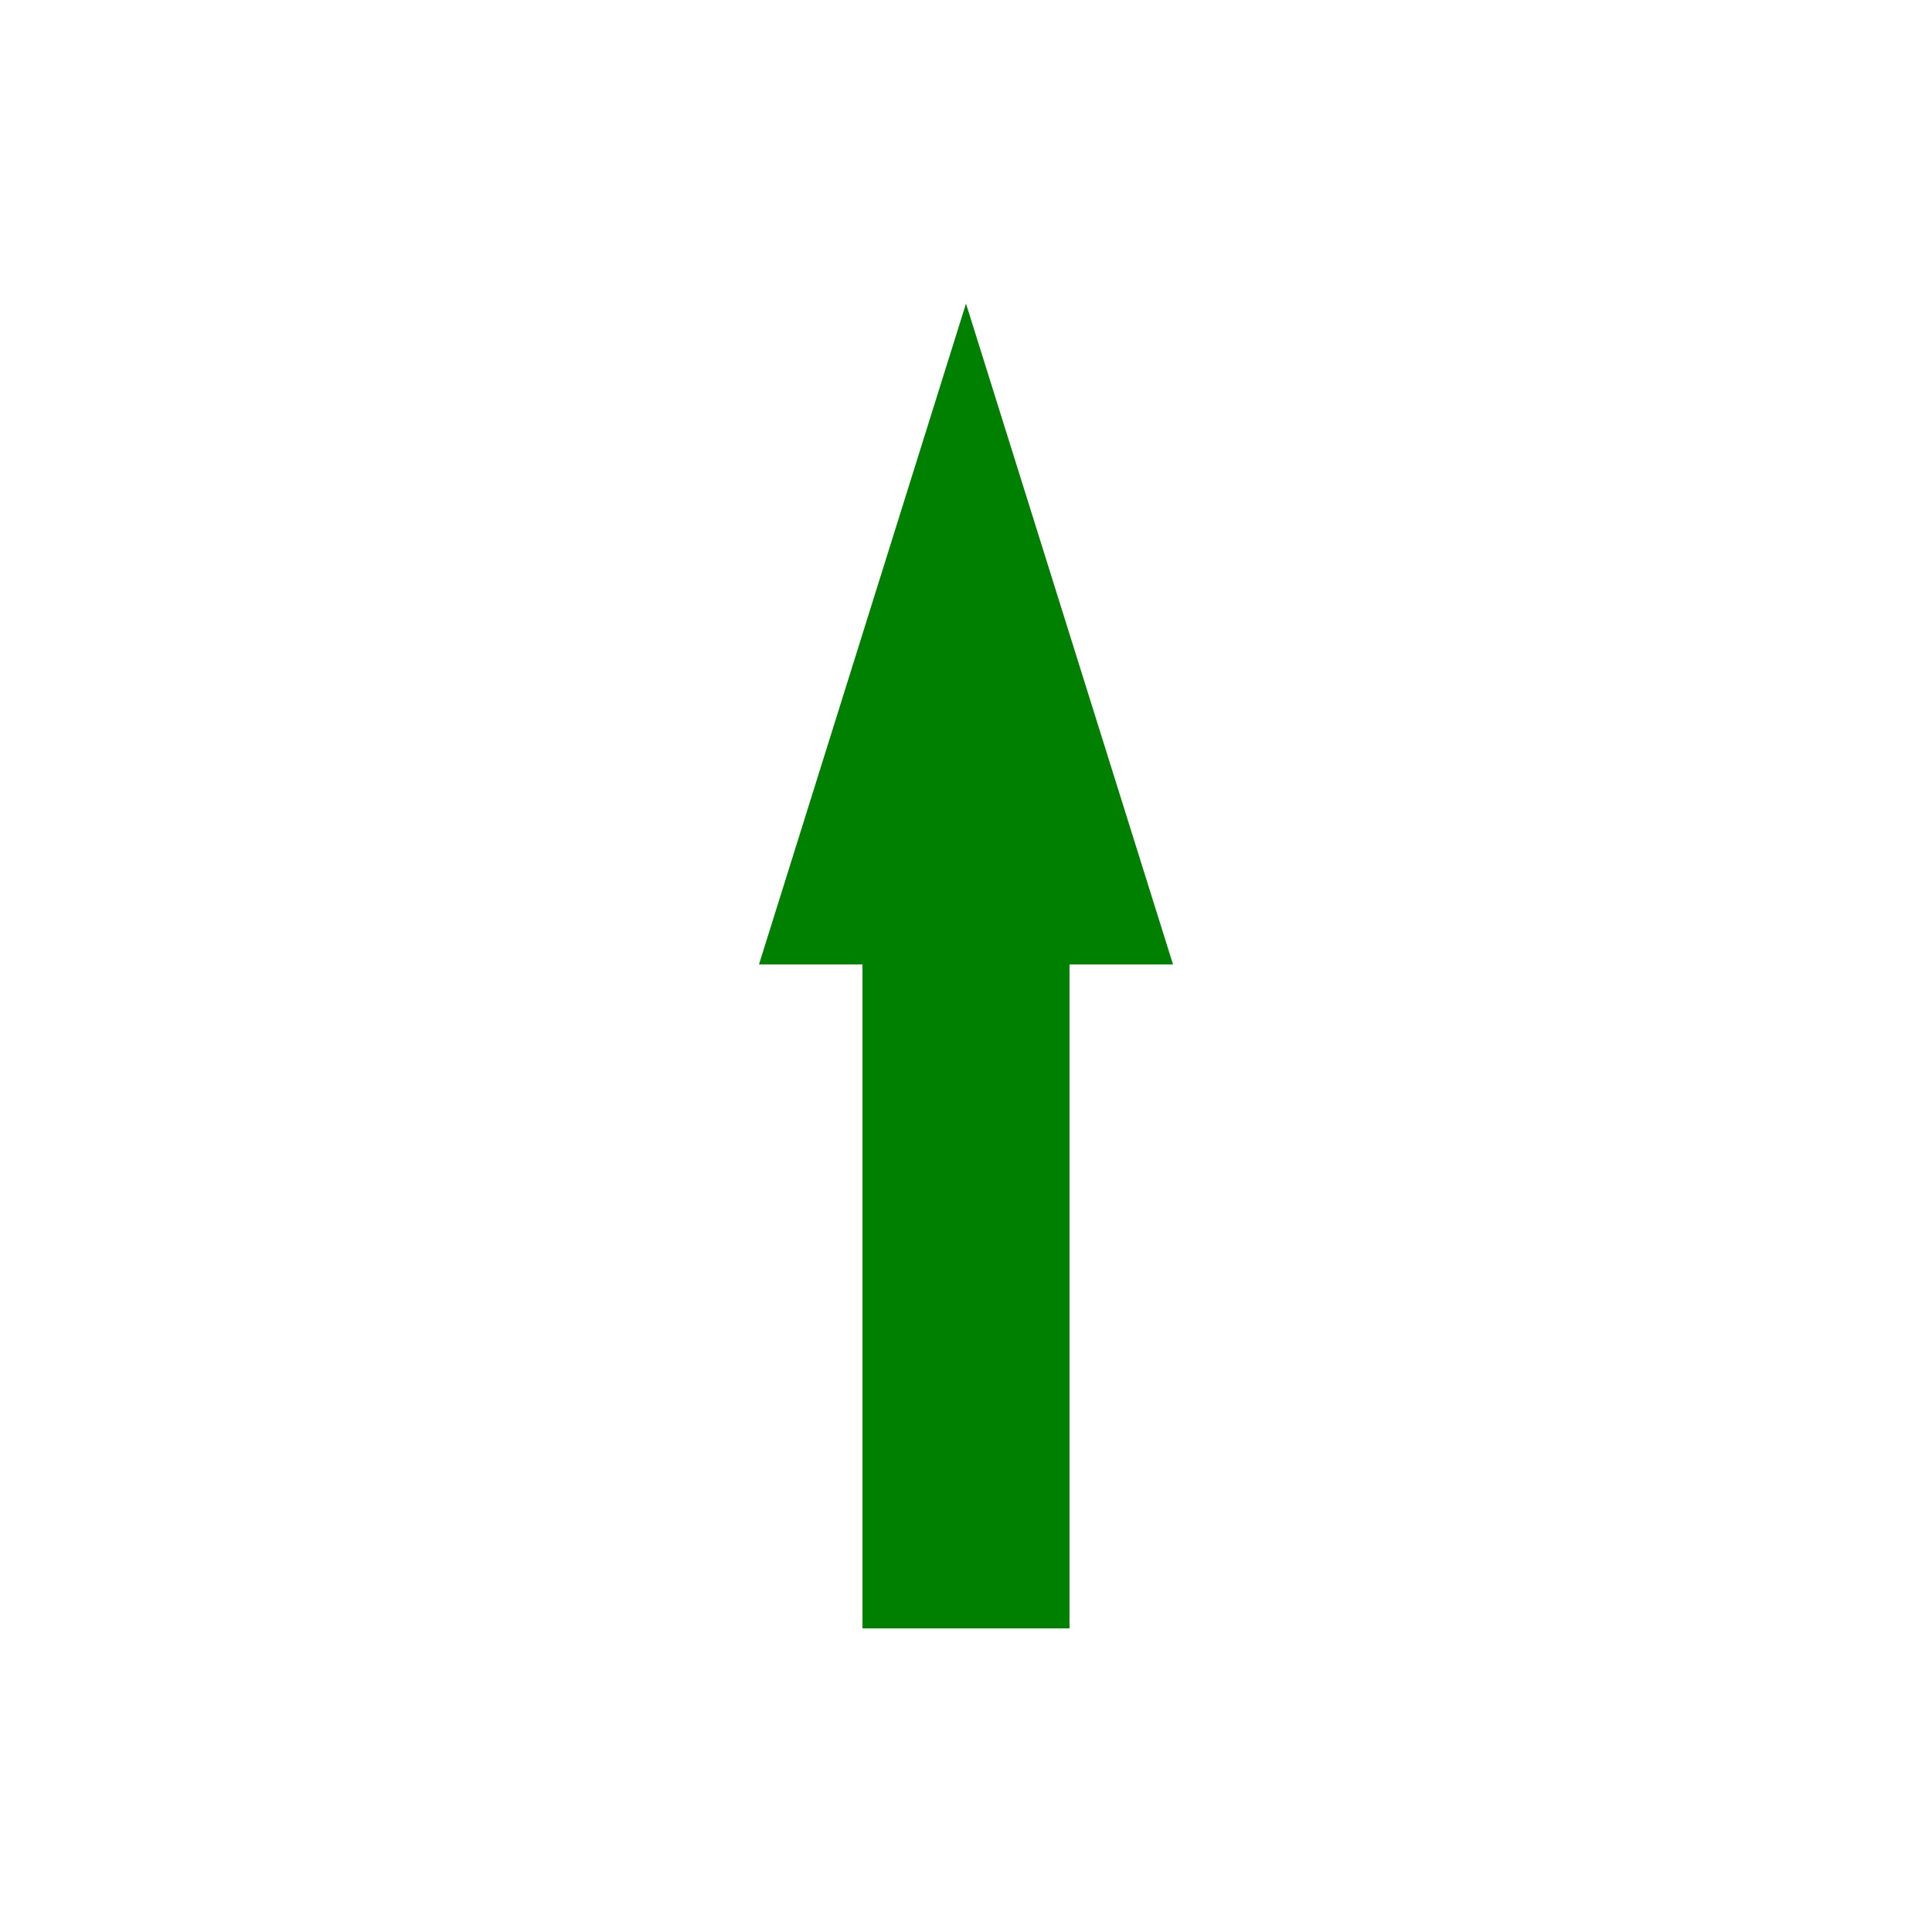<svg width="95%" height="95%" viewBox="0 0 70 70" xmlns="http://www.w3.org/2000/svg">
  <path style="fill:green;" d="m27.5,34.942l7.5,-23.942l7.5,23.942l-3.75,0l0,24.058l-7.5,0l0,-24.058l-3.75,0z" />
</svg>